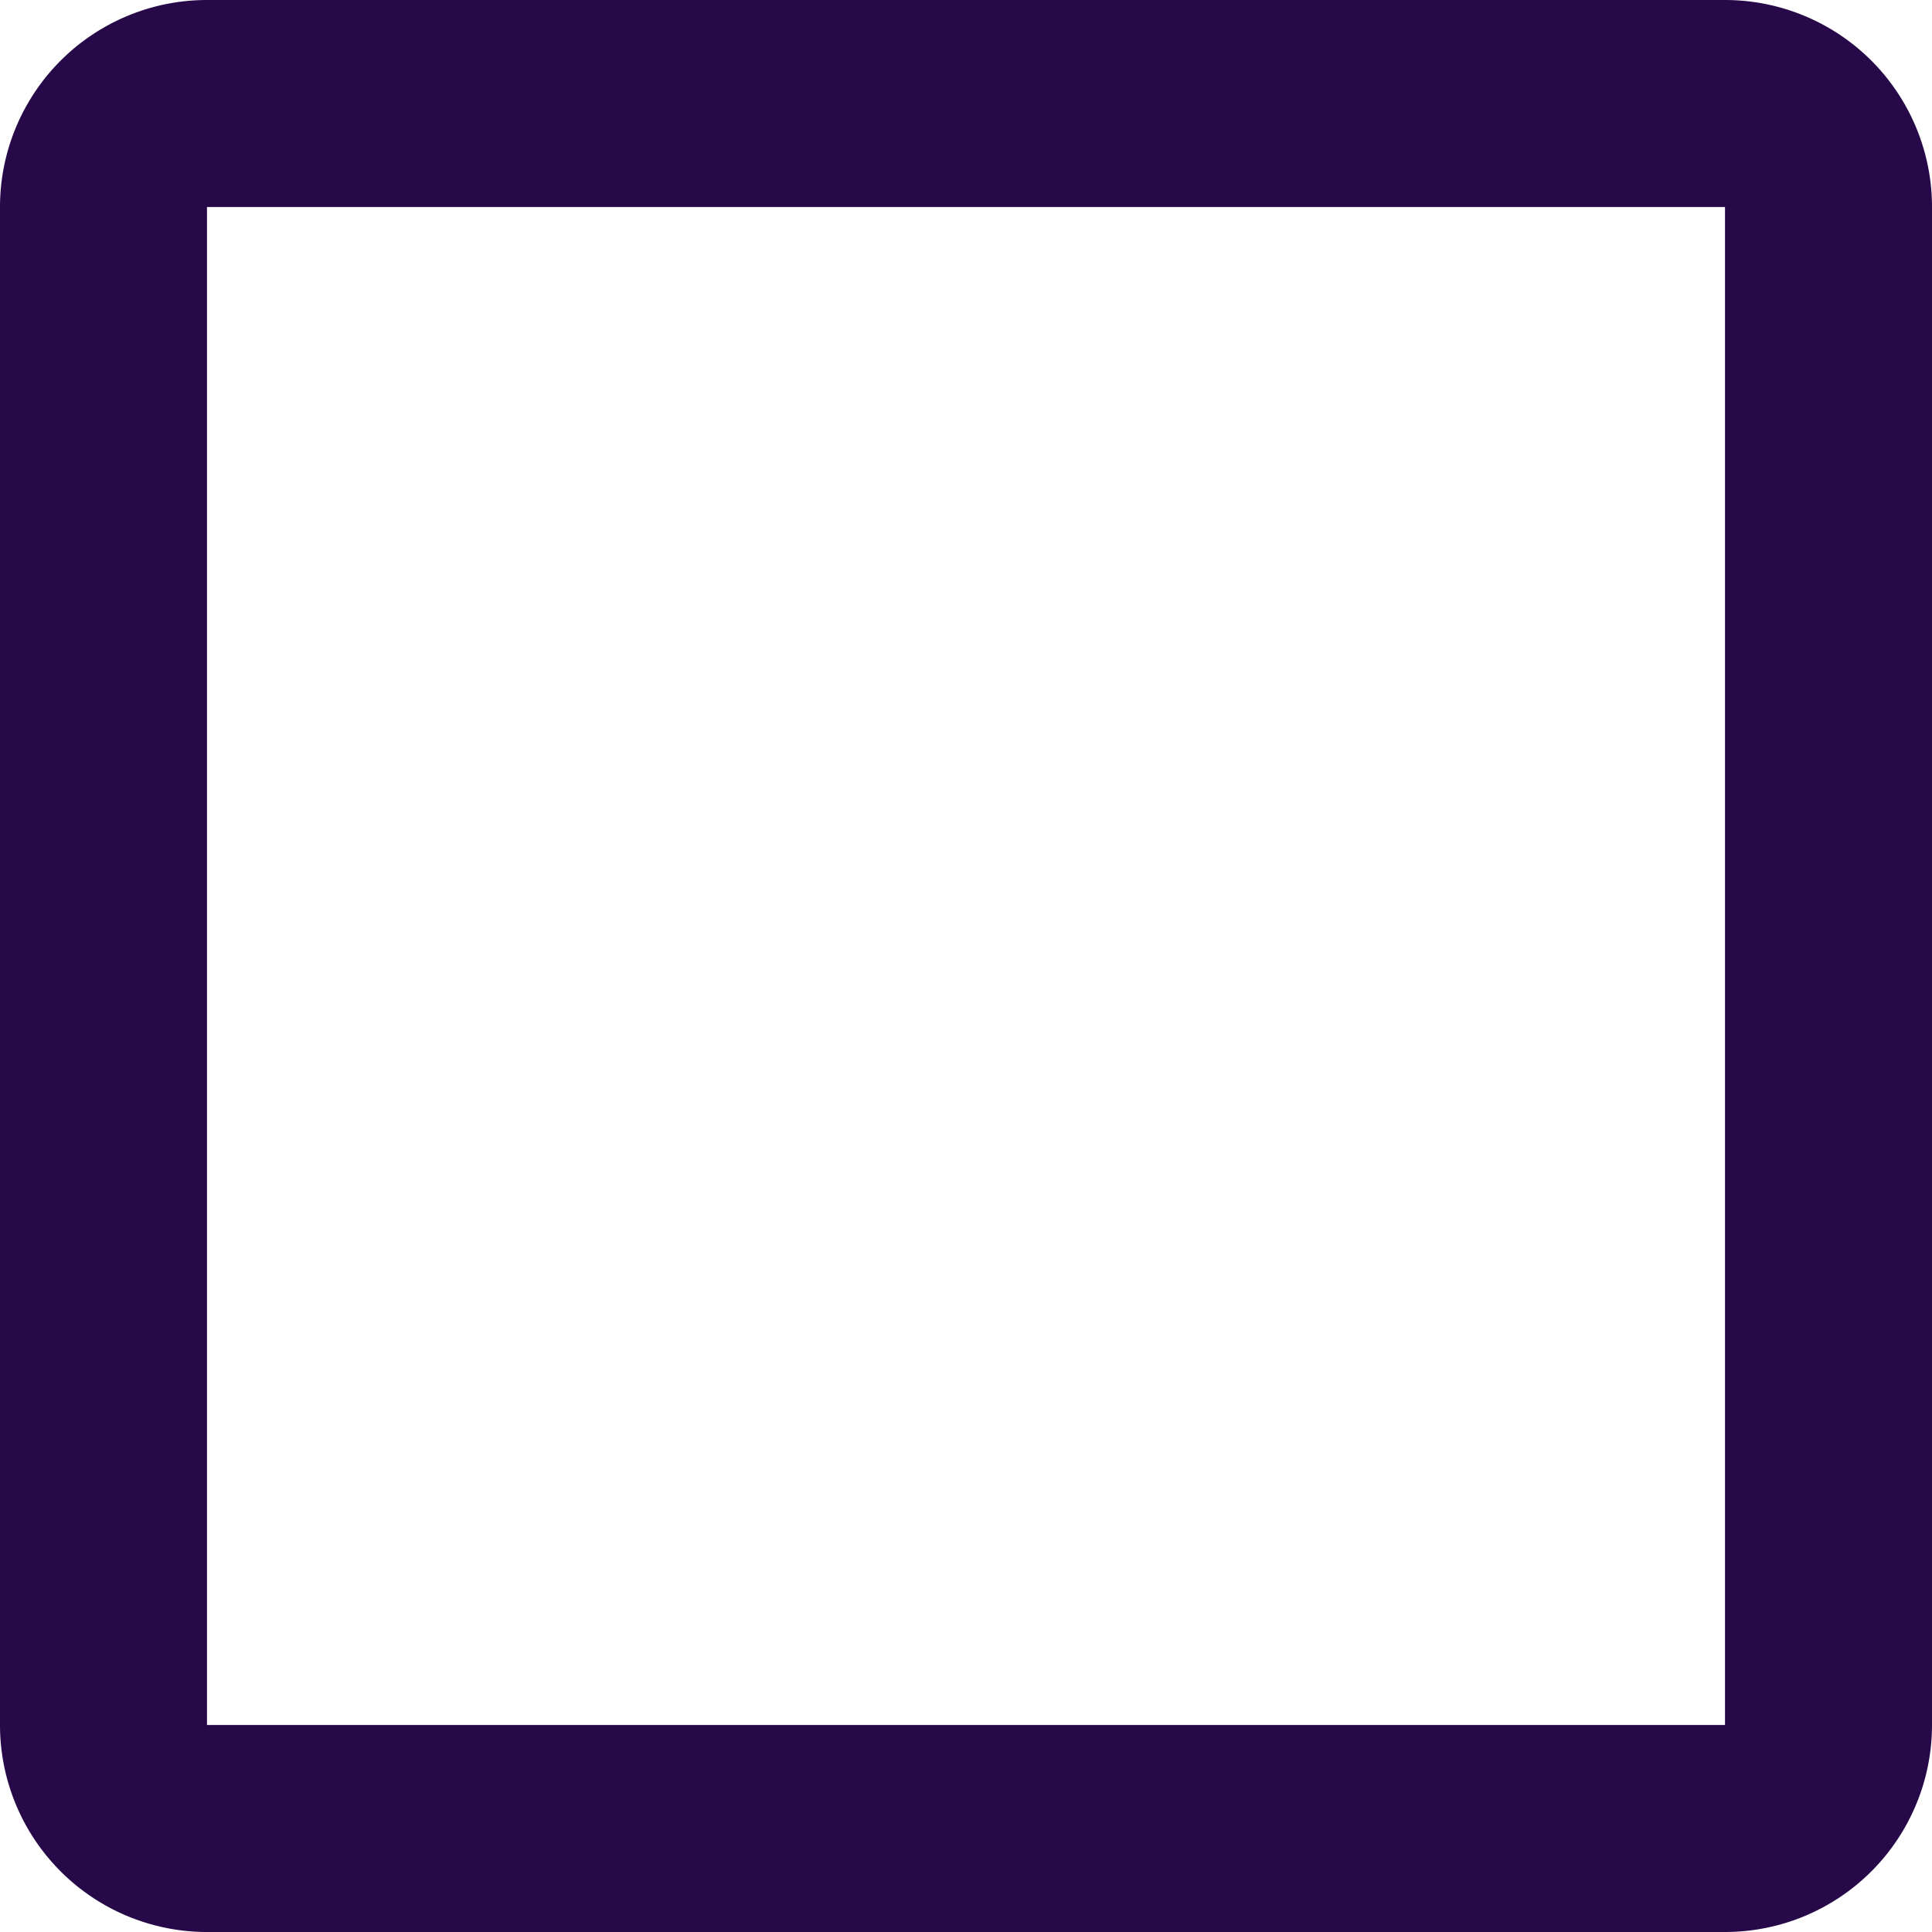 <svg xmlns="http://www.w3.org/2000/svg" width="26.283" height="26.283" viewBox="0 0 26.283 26.283"><path d="M23.467,32H2.816A2.816,2.816,0,0,0,0,34.816V55.467a2.816,2.816,0,0,0,2.816,2.816H23.467a2.816,2.816,0,0,0,2.816-2.816V34.816A2.816,2.816,0,0,0,23.467,32Zm0,23.467H2.816V34.816H23.467Z" transform="translate(0 -32)" fill="#270949"/></svg>